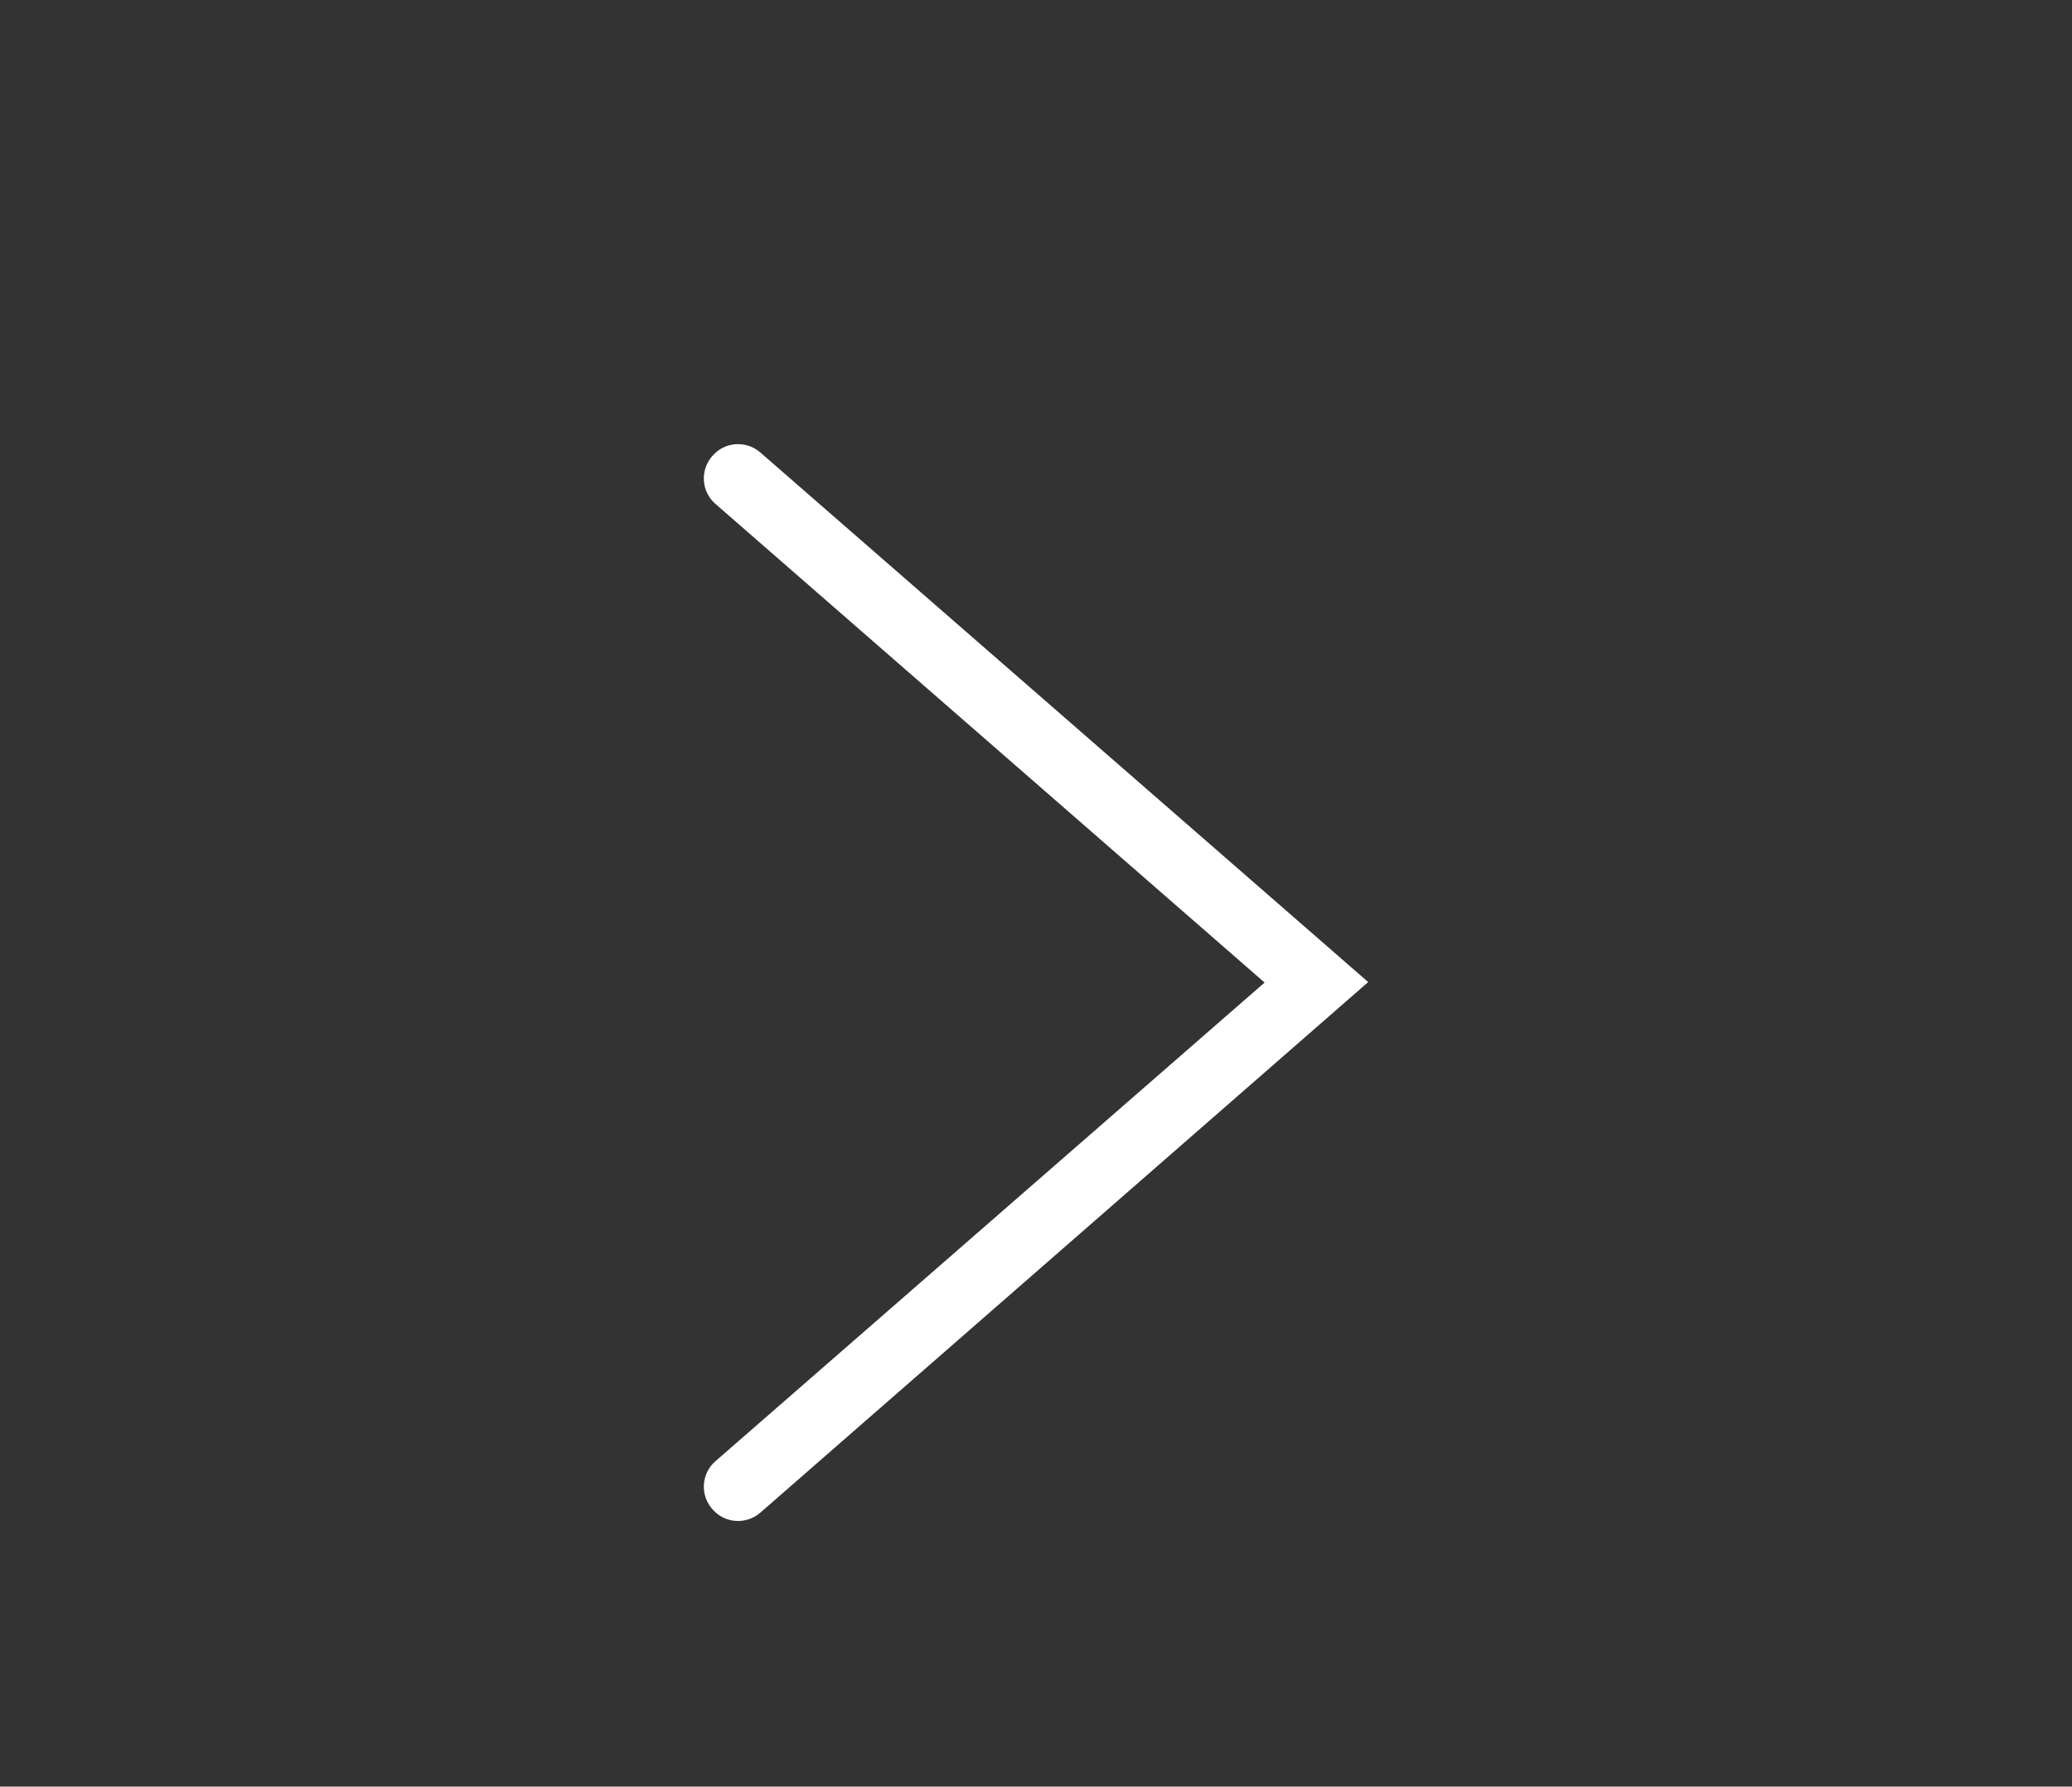 <?xml version="1.0" encoding="utf-8"?>
<!-- Generator: Adobe Illustrator 17.1.0, SVG Export Plug-In . SVG Version: 6.00 Build 0)  -->
<!DOCTYPE svg PUBLIC "-//W3C//DTD SVG 1.1//EN" "http://www.w3.org/Graphics/SVG/1.1/DTD/svg11.dtd">
<svg version="1.1" id="Layer_1" xmlns="http://www.w3.org/2000/svg" xmlns:xlink="http://www.w3.org/1999/xlink" x="0px" y="0px"
	 viewBox="0 0 426 367.3" enable-background="new 0 0 426 367.3" xml:space="preserve">
<rect x="0" y="0" width="426" height="367.3" fill="#333333" stroke="none"/>
<g>
	<path fill="#FFFFFF" d="M146.5,310.3l-0.1-0.1c-2.5-2.9-2.2-7.3,0.7-9.8L260,202l-112.9-98.4c-2.9-2.5-3.2-6.9-0.7-9.8l0.1-0.1
		c2.5-2.9,6.9-3.2,9.8-0.7l125,108.9L156.3,311C153.4,313.5,149,313.2,146.5,310.3z"/>
</g>
</svg>
